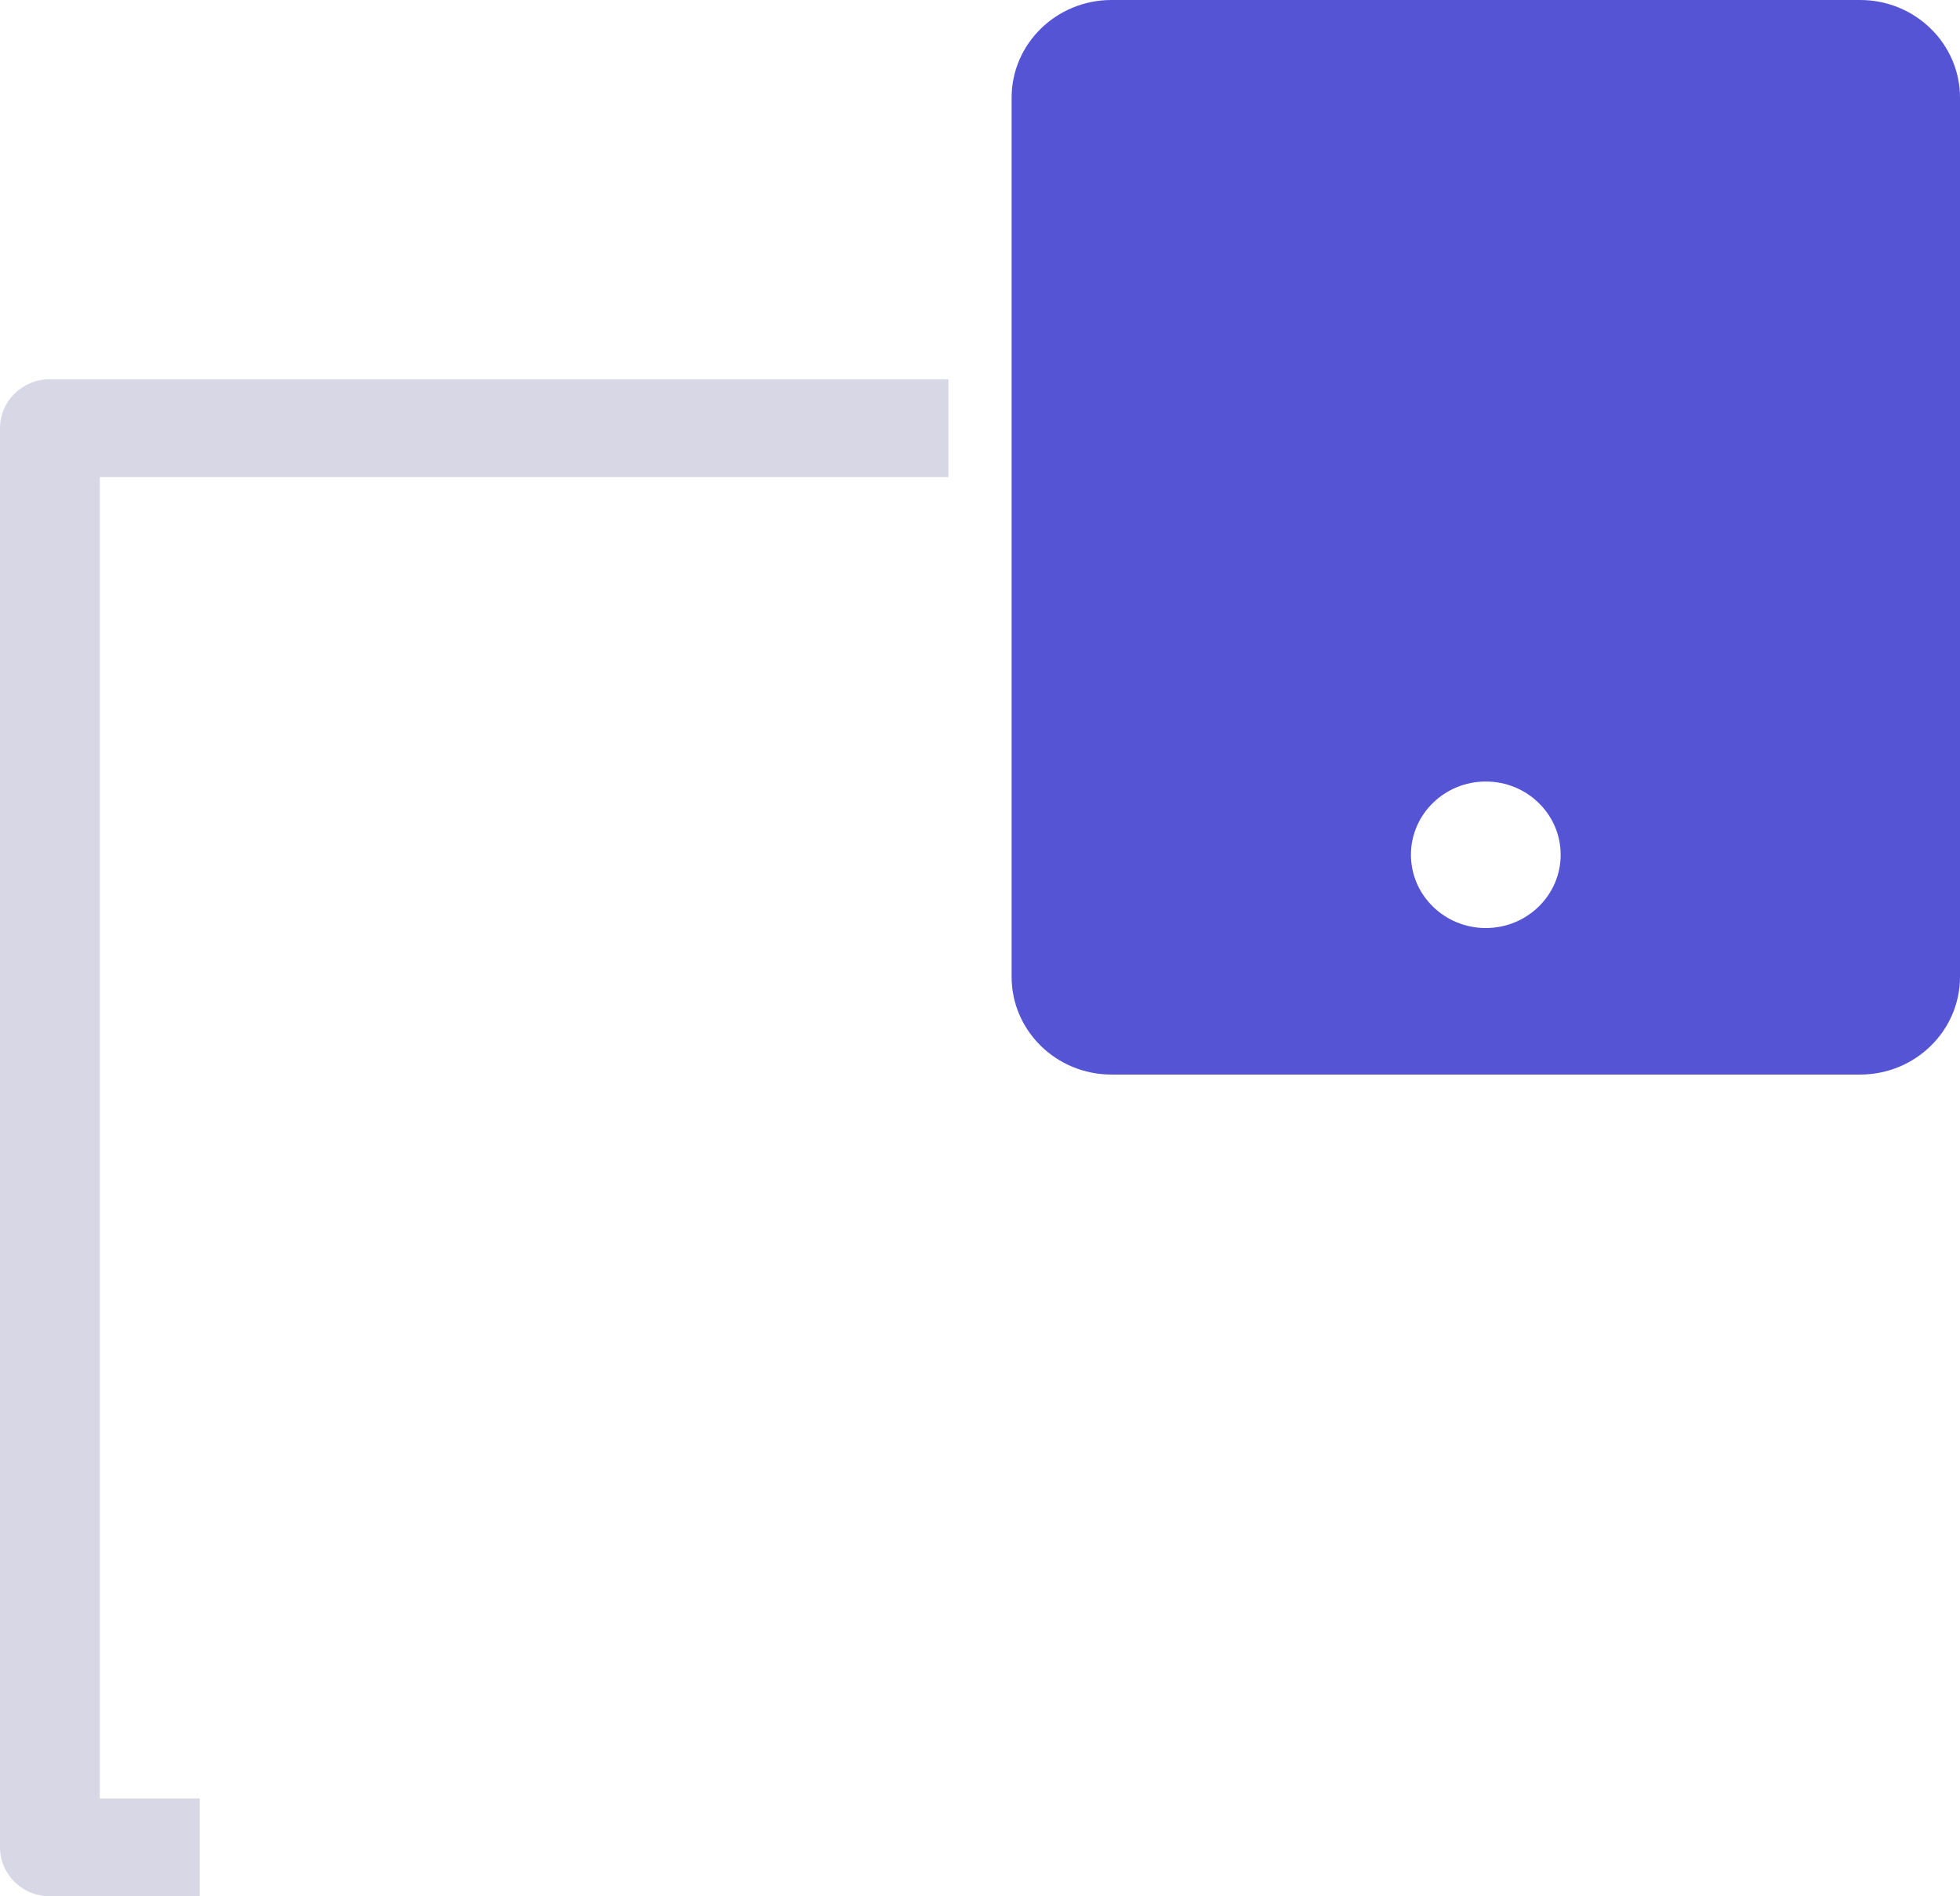<svg width="31" height="30" viewBox="0 0 31 30" fill="none" xmlns="http://www.w3.org/2000/svg">
<path d="M1.579 7.548H15V6H0.789C0.353 6 0 6.346 0 6.774V29.226C0 29.654 0.353 30 0.789 30H3.158V28.452H1.579V7.548Z" fill="#D8D7E6"/>
<path fill-rule="evenodd" clip-rule="evenodd" d="M17.579 0H29.421C30.292 0 31 0.693 31 1.545V15.454C31 16.307 30.292 17 29.421 17H17.579C16.708 17 16 16.307 16 15.454V1.545C16 0.693 16.708 0 17.579 0ZM22.316 13.523C22.316 14.162 22.846 14.682 23.5 14.682C24.154 14.682 24.684 14.162 24.684 13.523C24.684 12.883 24.154 12.364 23.5 12.364C22.846 12.364 22.316 12.883 22.316 13.523Z" fill="#5454D4"/>
</svg>
